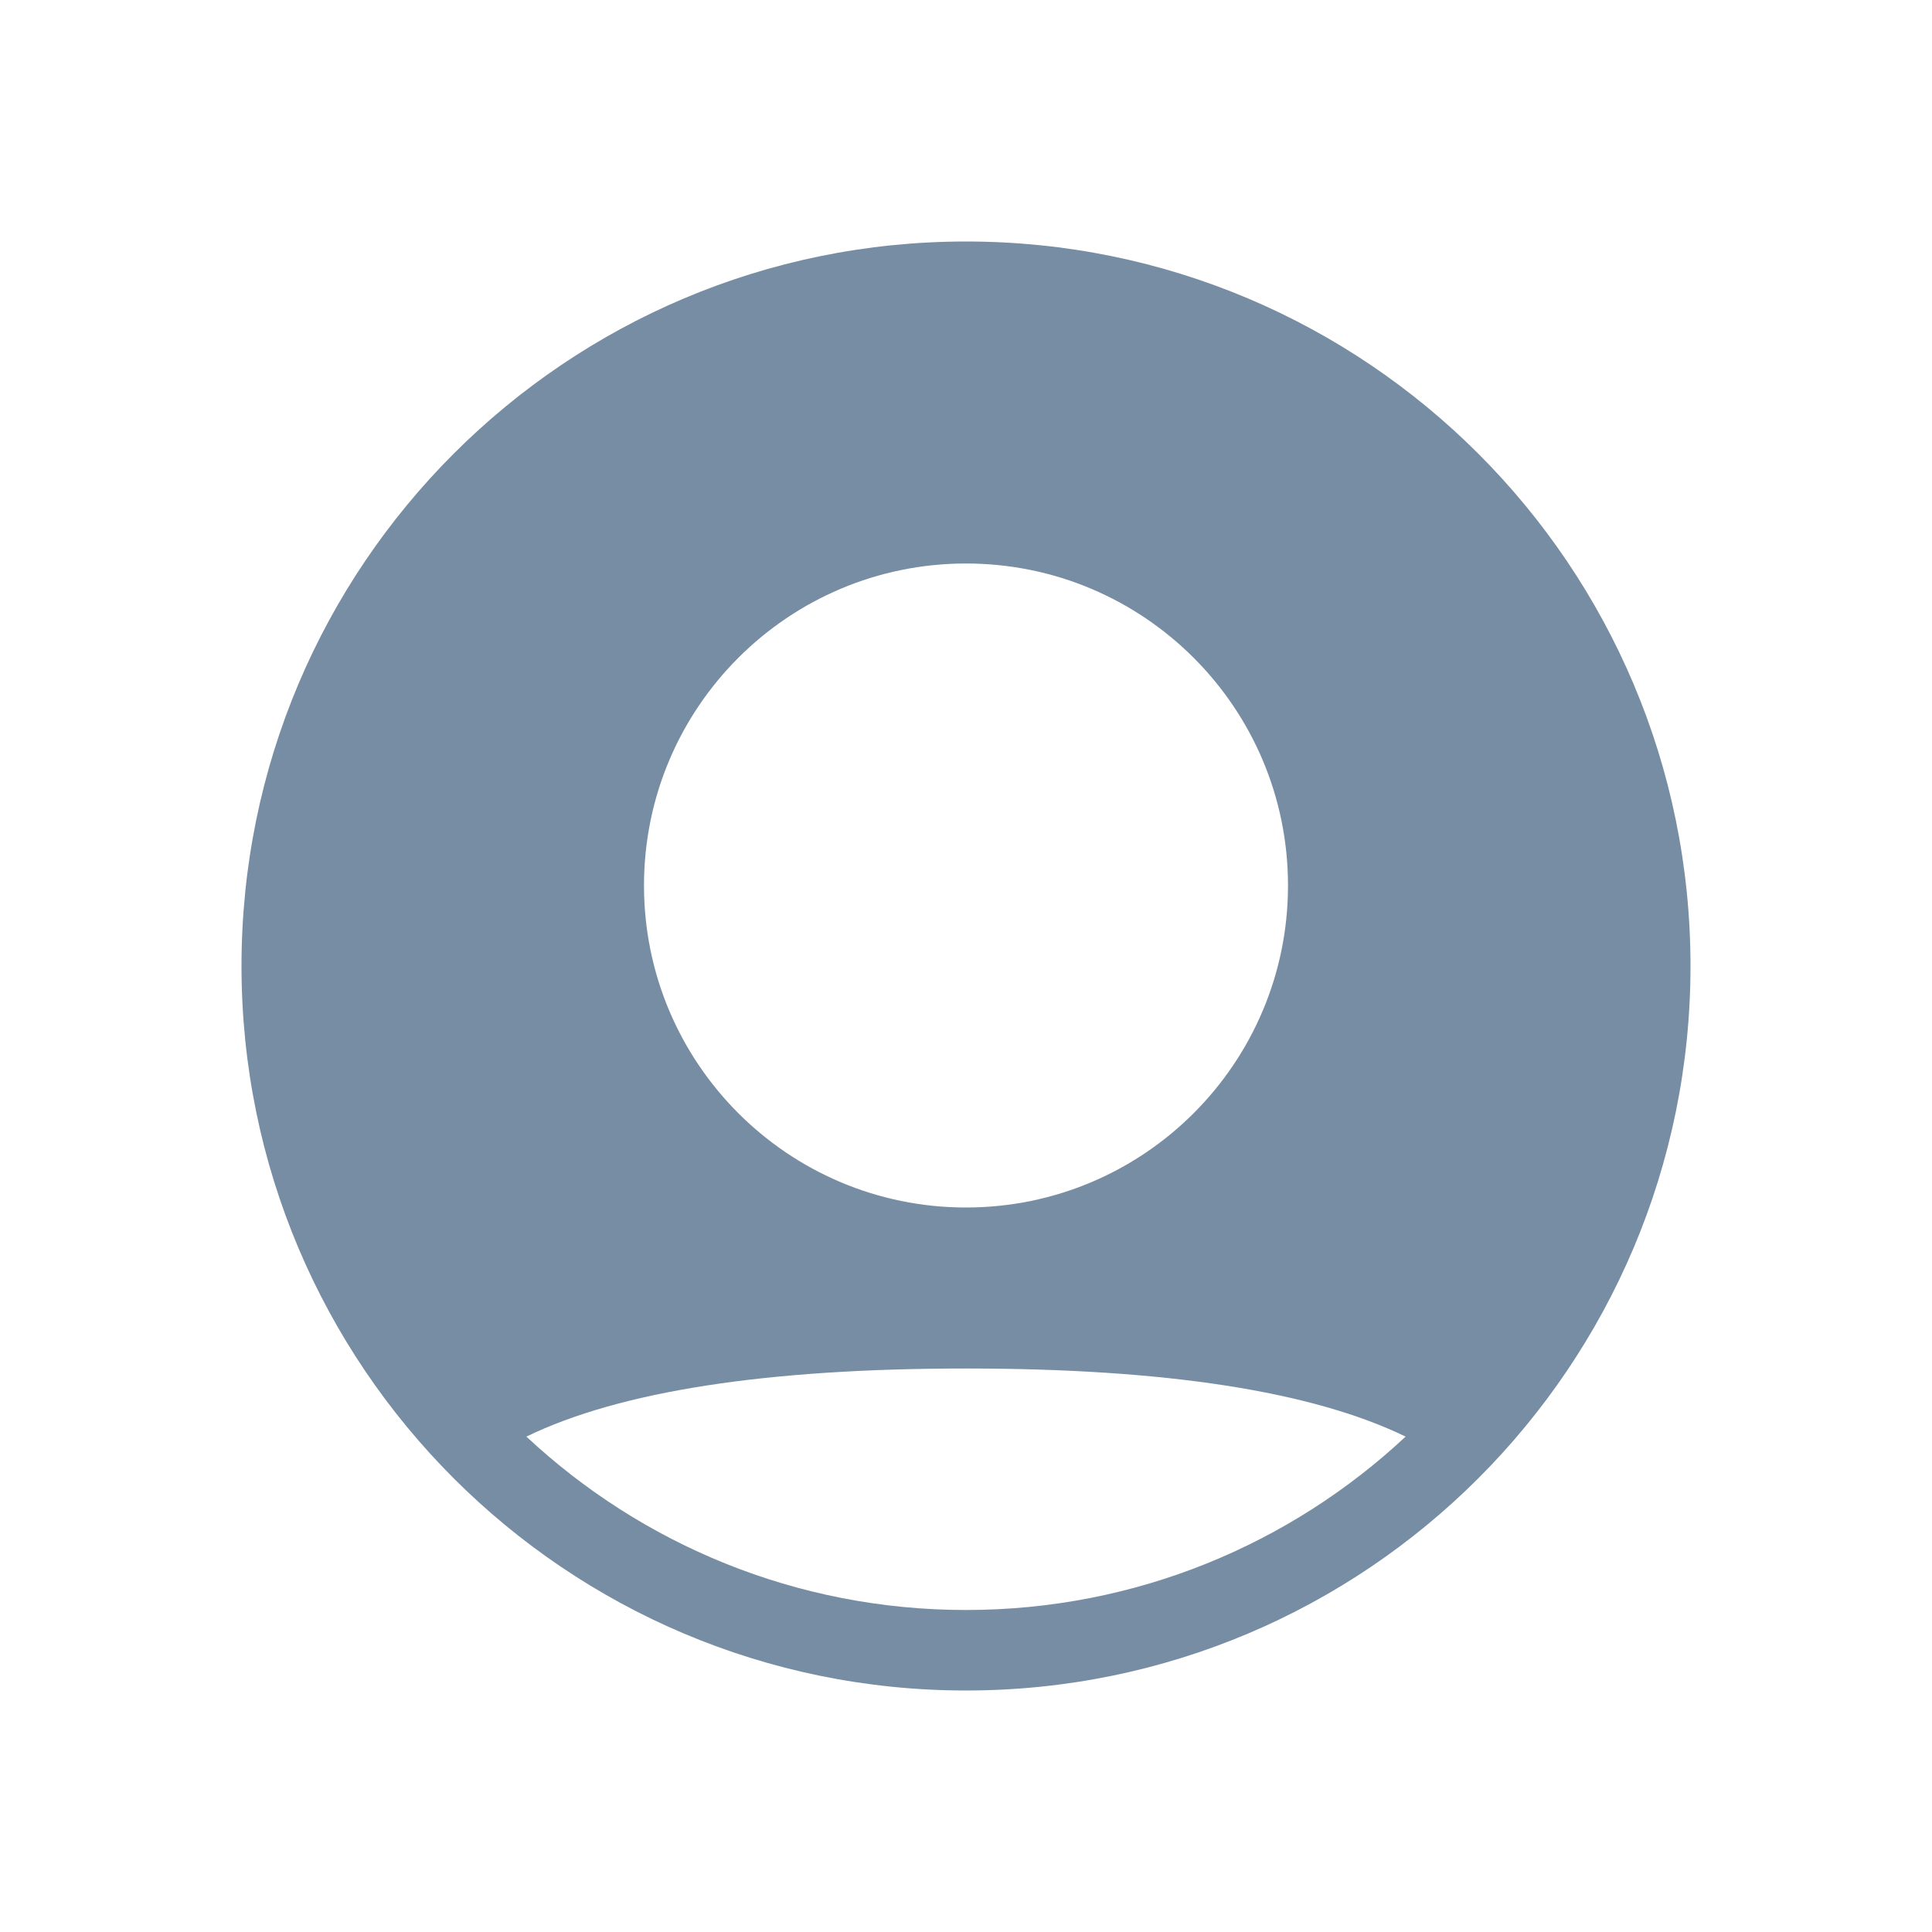 <svg xmlns="http://www.w3.org/2000/svg" width="24" height="24" viewBox="0 0 24 24">
  <path fill="#778DA4" fill-rule="evenodd" d="M12,21 C7.029,21 3,16.971 3,12 C3,7.029 7.029,3 12,3 C16.971,3 21,7.029 21,12 C21,16.971 16.971,21 12,21 Z M6.539,17.846 C7.969,19.182 9.889,20 12,20 C14.111,20 16.031,19.182 17.461,17.846 C16.299,17.282 14.478,17 12,17 C9.522,17 7.701,17.282 6.539,17.846 Z M12,15 C14.209,15 16,13.209 16,11 C16,8.791 14.209,7 12,7 C9.791,7 8,8.791 8,11 C8,13.209 9.791,15 12,15 Z"/>
</svg>
